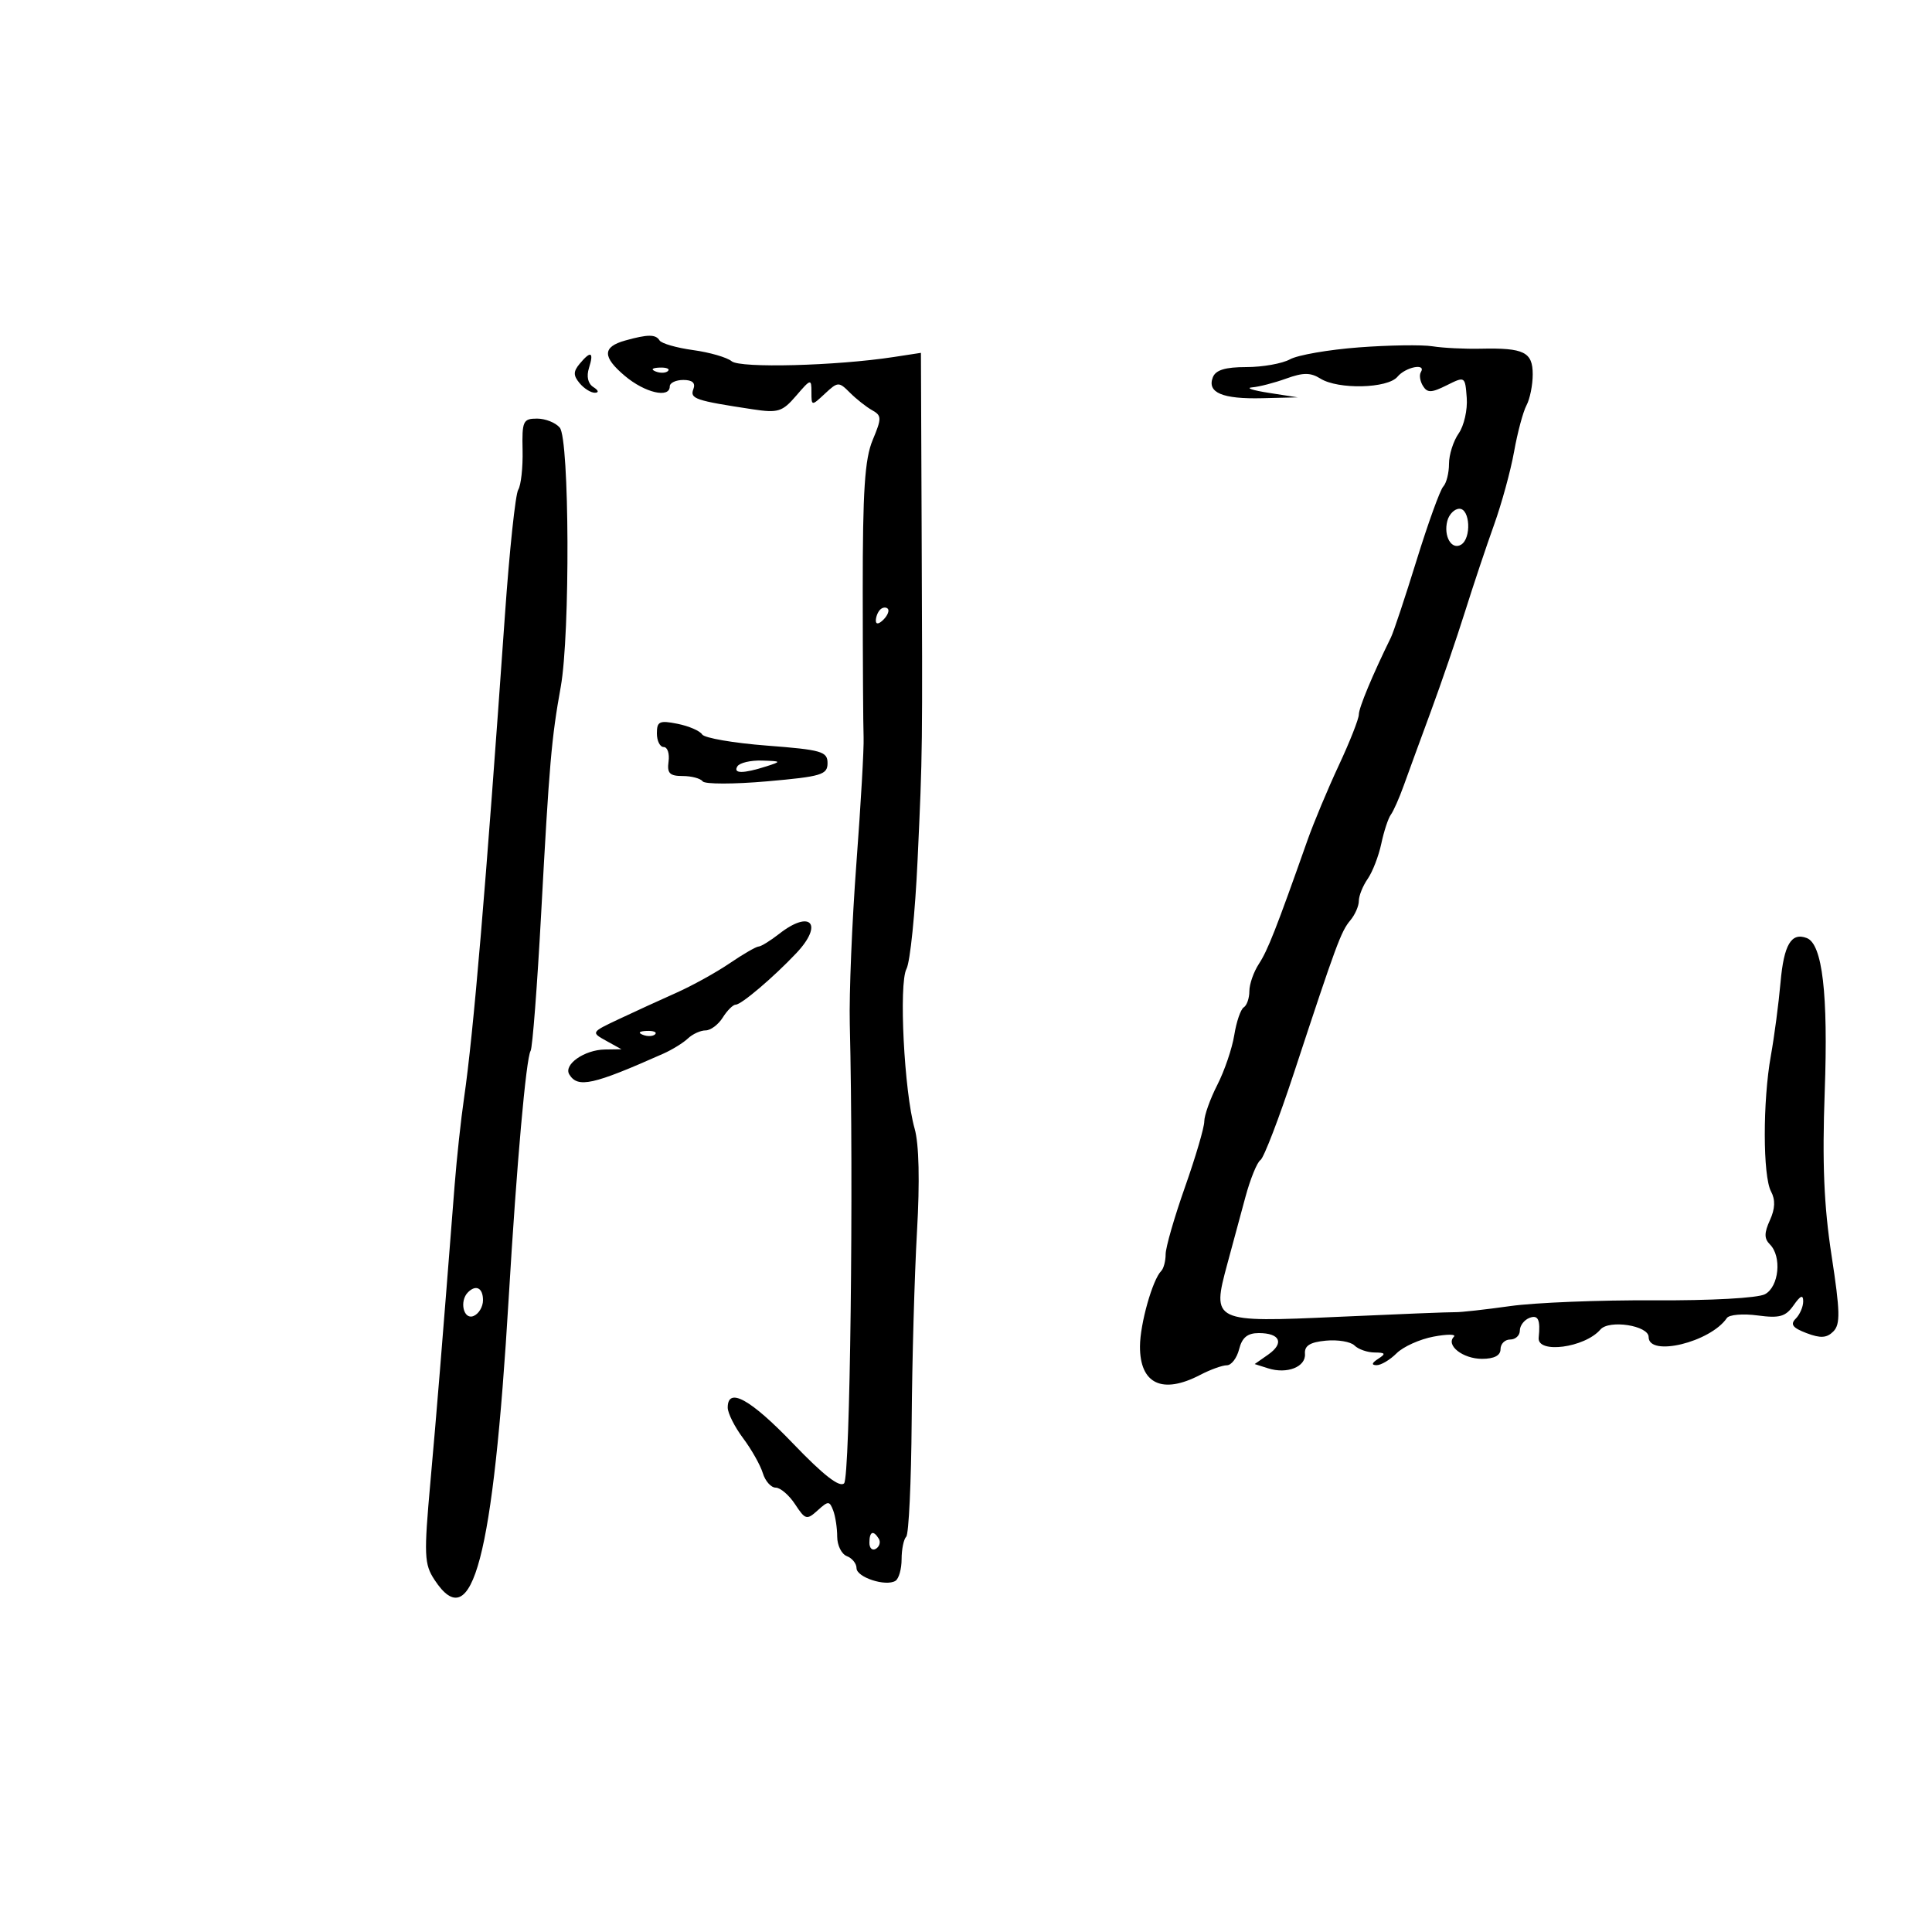 <svg xmlns="http://www.w3.org/2000/svg" width="300" height="300" viewBox="0 0 300 300" version="1.1">
	<path d="M 97.074 52.877 C 93.529 53.868, 93.518 55.416, 97.035 58.376 C 100.147 60.995, 104 61.893, 104 60 C 104 59.450, 104.948 59, 106.107 59 C 107.525 59, 108.034 59.468, 107.664 60.433 C 107.097 61.912, 107.964 62.206, 116.875 63.555 C 120.818 64.153, 121.483 63.946, 123.625 61.453 C 125.897 58.809, 126 58.784, 126 60.883 C 126 63.064, 126.013 63.066, 128.091 61.130 C 130.103 59.256, 130.250 59.250, 131.978 60.978 C 132.966 61.966, 134.514 63.188, 135.417 63.694 C 136.920 64.535, 136.928 64.929, 135.507 68.329 C 134.280 71.265, 133.957 76.184, 133.965 91.772 C 133.970 102.623, 134.031 112.850, 134.100 114.500 C 134.169 116.150, 133.667 124.925, 132.985 134 C 132.303 143.075, 131.839 154.325, 131.954 159 C 132.565 183.799, 132.002 229.398, 131.073 230.327 C 130.376 231.024, 127.860 229.067, 123.168 224.175 C 116.519 217.243, 113 215.302, 113 218.567 C 113 219.428, 114.073 221.566, 115.384 223.317 C 116.695 225.068, 118.075 227.512, 118.451 228.750 C 118.827 229.987, 119.728 231, 120.452 231 C 121.177 231, 122.532 232.163, 123.463 233.584 C 125.043 235.995, 125.277 236.059, 126.955 234.541 C 128.614 233.039, 128.801 233.039, 129.376 234.539 C 129.719 235.432, 130 237.266, 130 238.613 C 130 239.960, 130.675 241.322, 131.500 241.638 C 132.325 241.955, 133 242.792, 133 243.499 C 133 244.920, 137.541 246.402, 139.046 245.472 C 139.571 245.147, 140 243.634, 140 242.108 C 140 240.582, 140.324 239.010, 140.719 238.614 C 141.115 238.219, 141.495 230.156, 141.564 220.698 C 141.633 211.239, 142.005 197.986, 142.390 191.246 C 142.839 183.405, 142.706 177.643, 142.022 175.246 C 140.401 169.571, 139.543 152.724, 140.758 150.444 C 141.329 149.375, 142.105 141.750, 142.484 133.500 C 143.262 116.577, 143.255 117.109, 143.108 81.145 L 143 54.790 138.750 55.441 C 129.812 56.809, 114.942 57.197, 113.616 56.096 C 112.891 55.495, 110.194 54.714, 107.622 54.362 C 105.050 54.009, 102.706 53.334, 102.414 52.860 C 101.814 51.891, 100.591 51.894, 97.074 52.877 M 211 53.942 C 206.325 54.295, 201.517 55.128, 200.316 55.792 C 199.114 56.456, 196.063 57, 193.534 57 C 190.242 57, 188.763 57.454, 188.323 58.601 C 187.414 60.970, 189.827 61.986, 196 61.834 L 201.500 61.700 197 61 C 194.525 60.615, 193.368 60.233, 194.429 60.150 C 195.490 60.068, 197.871 59.453, 199.719 58.785 C 202.357 57.831, 203.499 57.831, 205.027 58.785 C 207.796 60.514, 215.480 60.332, 217 58.500 C 218.267 56.973, 221.525 56.342, 220.625 57.798 C 220.354 58.237, 220.502 59.194, 220.955 59.927 C 221.635 61.028, 222.271 61.012, 224.639 59.831 C 227.489 58.410, 227.501 58.417, 227.755 61.776 C 227.896 63.630, 227.333 66.114, 226.505 67.296 C 225.677 68.478, 225 70.605, 225 72.023 C 225 73.440, 224.599 75.027, 224.109 75.550 C 223.619 76.072, 221.758 81.216, 219.973 86.981 C 218.189 92.746, 216.393 98.146, 215.983 98.981 C 213.105 104.848, 211 109.904, 211 110.948 C 211 111.624, 209.601 115.174, 207.890 118.838 C 206.180 122.502, 203.986 127.750, 203.015 130.500 C 198.162 144.245, 196.854 147.574, 195.486 149.661 C 194.669 150.909, 194 152.819, 194 153.906 C 194 154.993, 193.609 156.124, 193.131 156.419 C 192.654 156.714, 191.990 158.653, 191.656 160.728 C 191.322 162.803, 190.138 166.283, 189.024 168.461 C 187.911 170.640, 187 173.192, 187 174.132 C 187 175.072, 185.650 179.665, 184 184.340 C 182.350 189.015, 181 193.701, 181 194.753 C 181 195.806, 180.692 196.975, 180.315 197.352 C 178.966 198.701, 177.030 205.564, 177.015 209.050 C 176.990 214.899, 180.485 216.560, 186.364 213.494 C 187.940 212.672, 189.803 212, 190.506 212 C 191.208 212, 192.066 210.875, 192.411 209.500 C 192.864 207.694, 193.711 207, 195.460 207 C 198.778 207, 199.465 208.561, 196.930 210.337 L 194.826 211.810 196.913 212.472 C 199.857 213.407, 202.792 212.251, 202.634 210.219 C 202.536 208.963, 203.408 208.413, 205.877 208.177 C 207.735 208, 209.737 208.337, 210.327 208.927 C 210.917 209.517, 212.322 210.007, 213.450 210.015 C 215.140 210.028, 215.237 210.201, 214 211 C 213 211.646, 212.917 211.974, 213.750 211.985 C 214.438 211.993, 215.838 211.162, 216.863 210.137 C 217.888 209.112, 220.475 207.947, 222.613 207.548 C 224.751 207.148, 226.166 207.158, 225.759 207.569 C 224.455 208.883, 227.147 211, 230.122 211 C 232.014 211, 233 210.486, 233 209.500 C 233 208.675, 233.675 208, 234.500 208 C 235.325 208, 236 207.373, 236 206.607 C 236 205.841, 236.675 204.955, 237.500 204.638 C 238.845 204.122, 239.216 204.922, 238.926 207.711 C 238.661 210.258, 246.075 209.283, 248.509 206.450 C 249.864 204.875, 256 205.828, 256 207.613 C 256 210.747, 265.593 208.417, 268.149 204.663 C 268.506 204.138, 270.647 203.958, 272.908 204.261 C 276.333 204.720, 277.267 204.457, 278.509 202.684 C 279.579 201.156, 280 200.985, 280 202.077 C 280 202.915, 279.477 204.123, 278.837 204.763 C 277.953 205.647, 278.355 206.184, 280.510 207.004 C 282.688 207.832, 283.655 207.773, 284.678 206.750 C 285.787 205.641, 285.741 203.669, 284.404 194.959 C 283.216 187.224, 282.940 180.593, 283.342 169.500 C 283.891 154.349, 282.985 146.592, 280.558 145.661 C 278.148 144.736, 276.996 146.685, 276.478 152.558 C 276.190 155.826, 275.515 160.945, 274.977 163.934 C 273.709 170.988, 273.723 182.615, 275.005 185.009 C 275.698 186.305, 275.645 187.685, 274.832 189.470 C 273.931 191.447, 273.930 192.330, 274.827 193.227 C 276.706 195.106, 276.244 199.799, 274.065 200.965 C 272.949 201.562, 265.645 201.964, 256.815 201.913 C 248.392 201.865, 238.350 202.268, 234.500 202.809 C 230.650 203.350, 226.825 203.776, 226 203.754 C 225.175 203.733, 217.007 204.057, 207.848 204.475 C 188.270 205.367, 188.135 205.303, 190.587 196.229 C 191.364 193.353, 192.623 188.696, 193.385 185.880 C 194.146 183.065, 195.199 180.477, 195.725 180.130 C 196.250 179.784, 198.605 173.650, 200.957 166.500 C 207.498 146.622, 208.237 144.621, 209.669 142.921 C 210.401 142.053, 211 140.691, 211 139.894 C 211 139.097, 211.618 137.557, 212.372 136.473 C 213.127 135.388, 214.079 132.925, 214.488 131 C 214.896 129.075, 215.564 127.050, 215.970 126.500 C 216.377 125.950, 217.275 123.925, 217.965 122 C 218.656 120.075, 220.548 114.900, 222.171 110.500 C 223.793 106.100, 226.182 99.125, 227.479 95 C 228.776 90.875, 230.807 84.800, 231.993 81.500 C 233.178 78.200, 234.580 73.079, 235.108 70.120 C 235.636 67.162, 236.503 63.929, 237.034 62.936 C 237.565 61.944, 238 59.782, 238 58.133 C 238 54.664, 236.652 53.997, 229.948 54.145 C 227.444 54.200, 224.069 54.033, 222.448 53.773 C 220.826 53.513, 215.675 53.589, 211 53.942 M 90 56.500 C 89.007 57.697, 89.007 58.303, 90 59.500 C 90.685 60.325, 91.752 60.993, 92.372 60.985 C 93.037 60.976, 92.943 60.617, 92.143 60.110 C 91.292 59.570, 91.037 58.458, 91.460 57.125 C 92.252 54.629, 91.736 54.408, 90 56.500 M 101.813 57.683 C 102.534 57.972, 103.397 57.936, 103.729 57.604 C 104.061 57.272, 103.471 57.036, 102.417 57.079 C 101.252 57.127, 101.015 57.364, 101.813 57.683 M 81.146 69.888 C 81.207 72.577, 80.902 75.349, 80.469 76.050 C 80.036 76.750, 79.110 85.463, 78.412 95.412 C 75.414 138.087, 73.524 160.429, 72.057 170.500 C 71.576 173.800, 70.919 179.875, 70.597 184 C 68.523 210.509, 67.841 218.866, 66.838 230.066 C 65.811 241.524, 65.867 242.868, 67.471 245.316 C 73.345 254.280, 76.580 241.979, 78.994 201.500 C 80.234 180.703, 81.688 164.315, 82.393 163.173 C 82.683 162.705, 83.418 153.136, 84.027 141.911 C 85.298 118.475, 85.624 114.696, 87.075 106.635 C 88.544 98.467, 88.430 68.223, 86.923 66.408 C 86.281 65.633, 84.693 65, 83.396 65 C 81.223 65, 81.045 65.387, 81.146 69.888 M 224.739 80.889 C 224.119 83.262, 225.414 85.480, 226.888 84.569 C 228.499 83.574, 228.275 79, 226.617 79 C 225.856 79, 225.011 79.850, 224.739 80.889 M 136.667 94.667 C 136.300 95.033, 136 95.798, 136 96.367 C 136 96.993, 136.466 96.934, 137.183 96.217 C 137.834 95.566, 138.134 94.801, 137.850 94.517 C 137.566 94.233, 137.033 94.300, 136.667 94.667 M 102 113.875 C 102 115.044, 102.478 116, 103.063 116 C 103.647 116, 103.985 117.013, 103.813 118.250 C 103.560 120.067, 103.981 120.500, 106 120.500 C 107.375 120.500, 108.773 120.872, 109.106 121.326 C 109.439 121.780, 113.939 121.780, 119.106 121.326 C 127.558 120.583, 128.500 120.299, 128.500 118.500 C 128.500 116.693, 127.592 116.430, 119.075 115.776 C 113.891 115.377, 109.369 114.596, 109.025 114.041 C 108.682 113.485, 106.960 112.742, 105.200 112.390 C 102.403 111.831, 102 112.018, 102 113.875 M 114.500 119 C 113.789 120.150, 115.409 120.150, 119 119 C 121.387 118.235, 121.356 118.195, 118.309 118.100 C 116.554 118.045, 114.840 118.450, 114.500 119 M 121 145 C 119.625 146.076, 118.182 146.966, 117.794 146.978 C 117.406 146.990, 115.381 148.162, 113.294 149.583 C 111.207 151.003, 107.475 153.067, 105 154.169 C 102.525 155.270, 98.532 157.100, 96.127 158.235 C 91.768 160.291, 91.762 160.302, 94.127 161.613 L 96.500 162.929 93.941 162.965 C 90.744 163.009, 87.458 165.314, 88.406 166.848 C 89.732 168.993, 92.052 168.478, 103 163.611 C 104.375 163, 106.095 161.938, 106.821 161.250 C 107.548 160.563, 108.782 160, 109.563 160 C 110.344 160, 111.545 159.100, 112.232 158 C 112.919 156.900, 113.827 156, 114.249 156 C 115.117 156, 120.110 151.755, 123.648 148.010 C 127.920 143.488, 125.887 141.177, 121 145 M 99.813 160.683 C 100.534 160.972, 101.397 160.936, 101.729 160.604 C 102.061 160.272, 101.471 160.036, 100.417 160.079 C 99.252 160.127, 99.015 160.364, 99.813 160.683 M 72.667 200.667 C 71.309 202.024, 71.969 204.949, 73.500 204.362 C 74.325 204.045, 75 202.934, 75 201.893 C 75 199.993, 73.912 199.421, 72.667 200.667 M 135 239.559 C 135 240.416, 135.457 240.835, 136.016 240.490 C 136.575 240.144, 136.774 239.443, 136.457 238.931 C 135.600 237.544, 135 237.802, 135 239.559" stroke="none" fill="black" fill-rule="evenodd"/>
</svg>